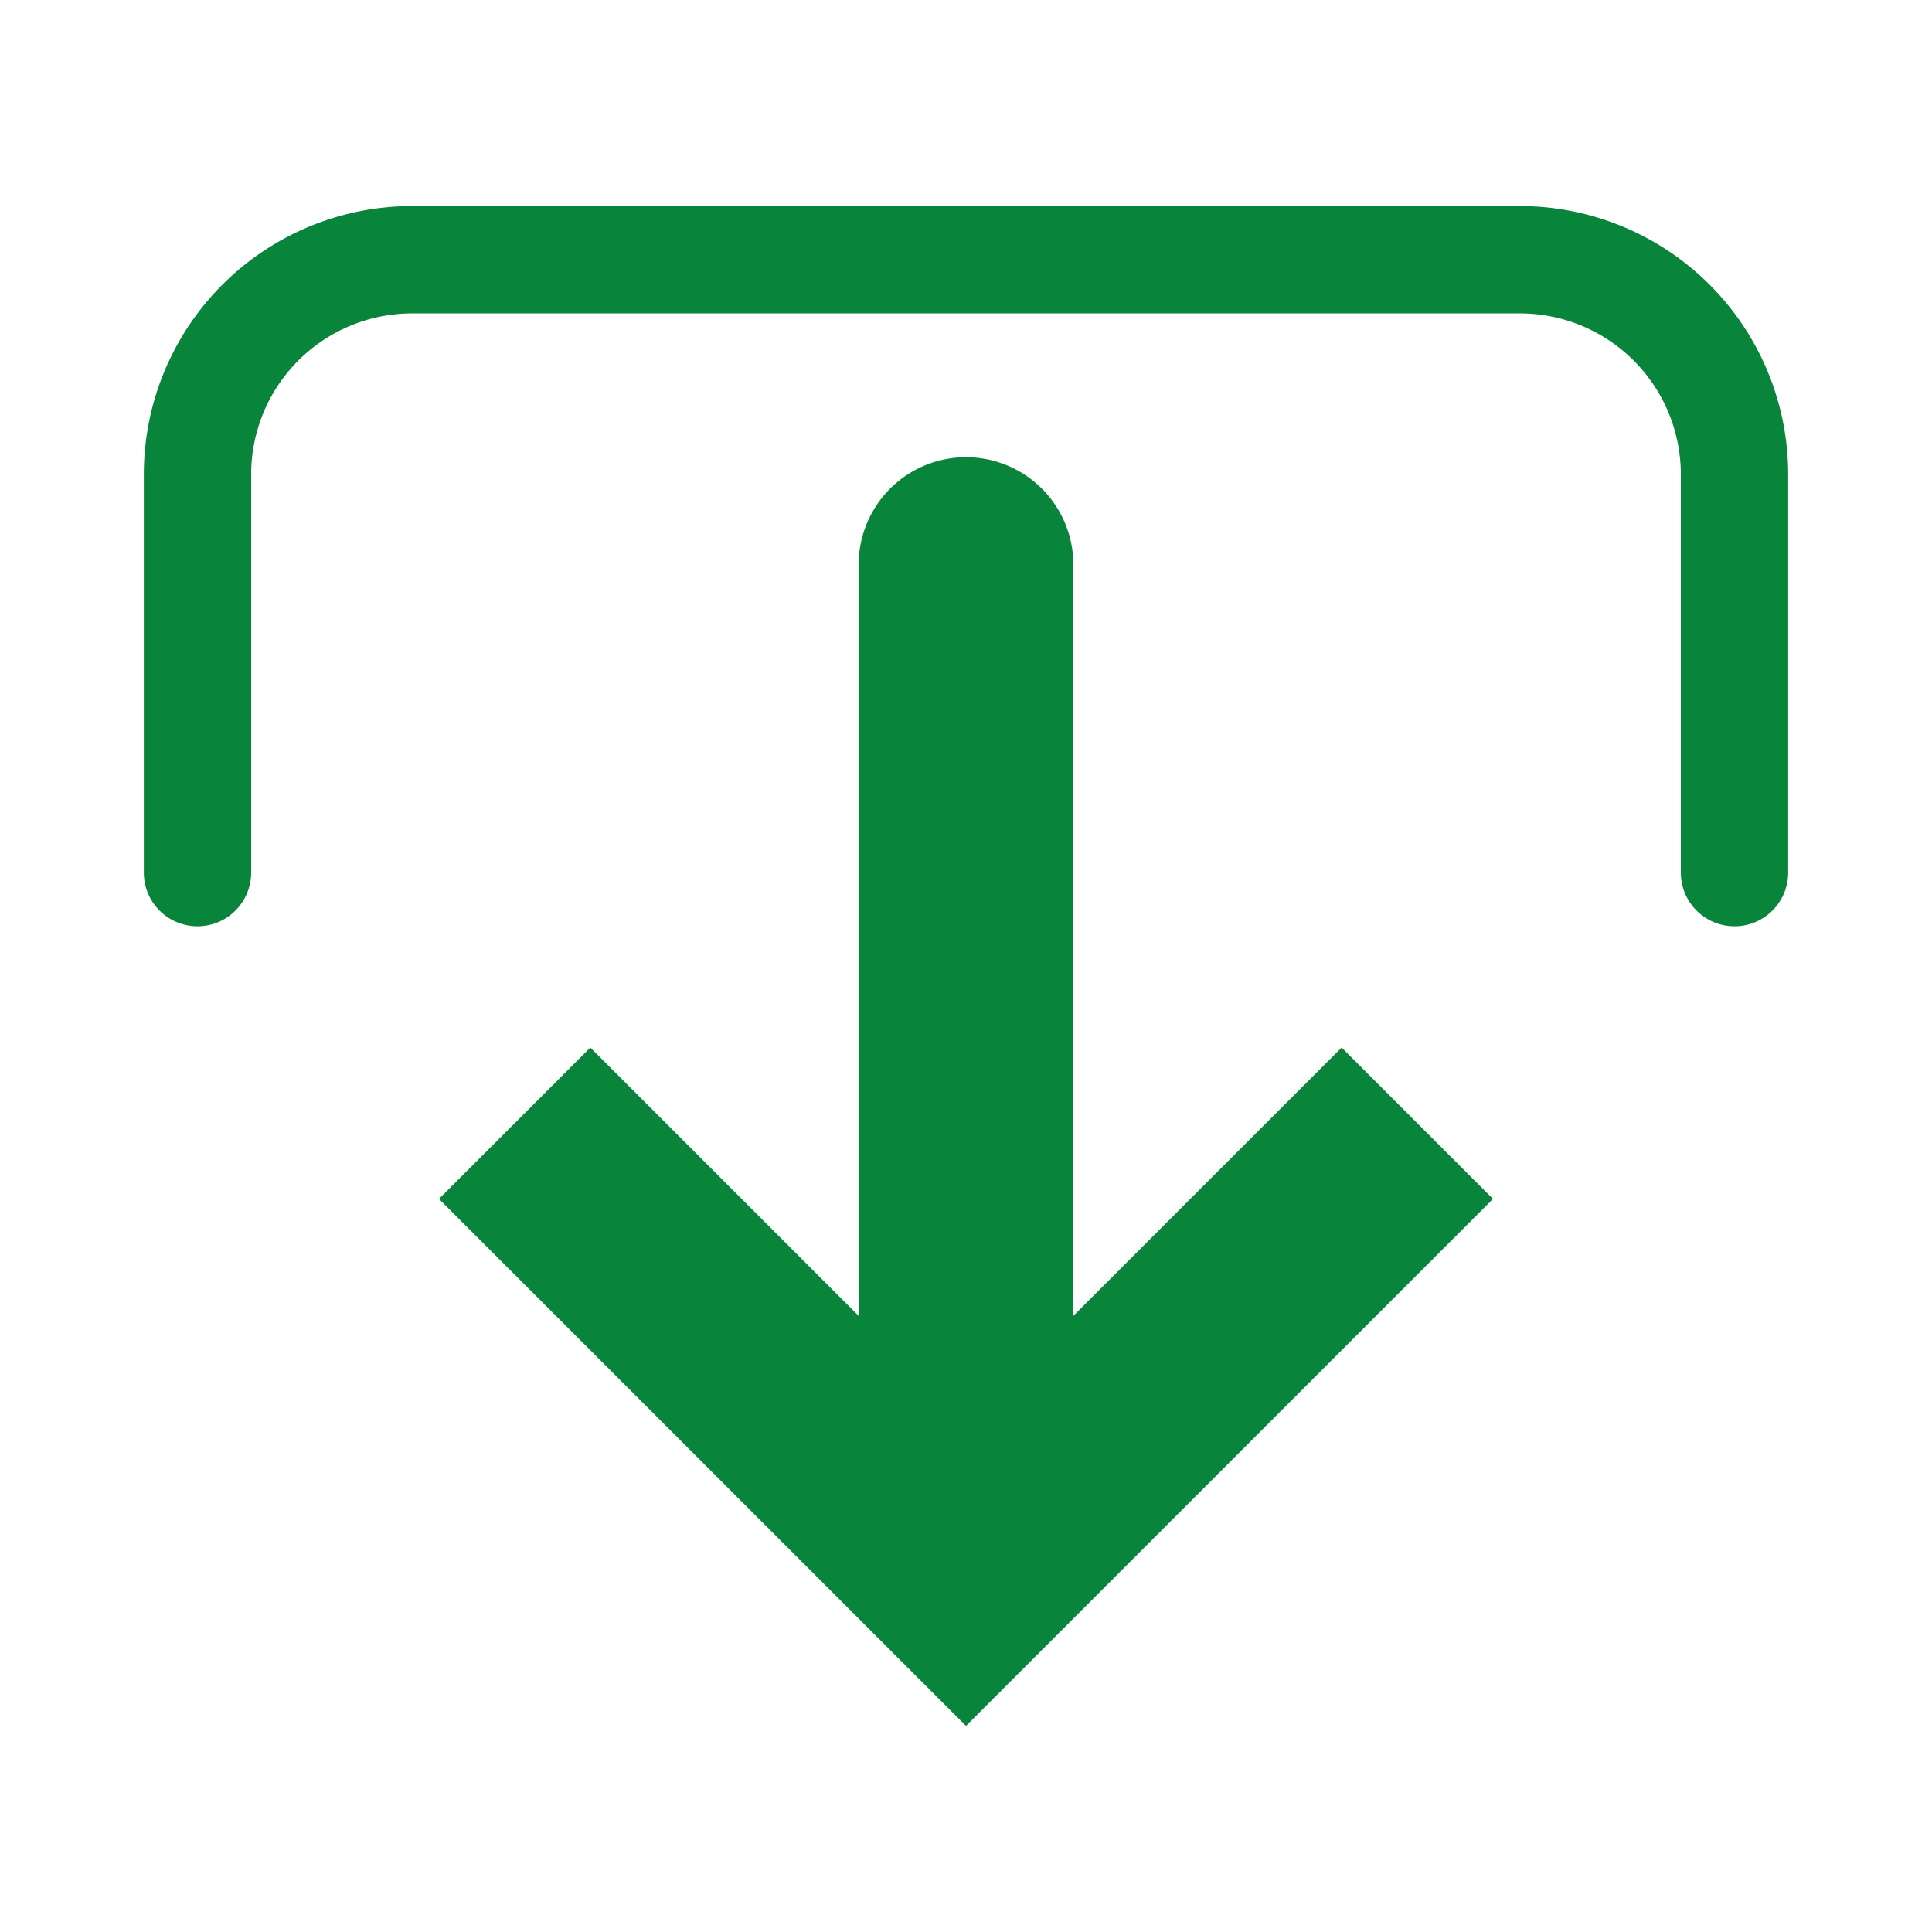 <svg xmlns="http://www.w3.org/2000/svg" viewBox="0 0 18 18"><title>descargar</title><g id="Capa_2" data-name="Capa 2"><g id="Capa_1-2" data-name="Capa 1"><rect id="Rectángulo_4920" data-name="Rectángulo 4920" width="18" height="18" fill="none"/><path d="M10,12.26v-7a1,1,0,0,0-2,0v7L5.5,9.76,4.09,11.17,9,16.08l4.91-4.91L12.5,9.76Z" fill="#09843B"/><path d="M14.16,1.92H3.84a2.5,2.5,0,0,0-2.5,2.5V8.13a.5.5,0,0,0,.5.5.5.5,0,0,0,.5-.5V4.42a1.5,1.5,0,0,1,1.5-1.5H14.16a1.5,1.5,0,0,1,1.5,1.5V8.13a.5.5,0,0,0,.5.5.5.5,0,0,0,.5-.5V4.42A2.5,2.5,0,0,0,14.16,1.92Z" fill="#09843B"/></g></g></svg>
